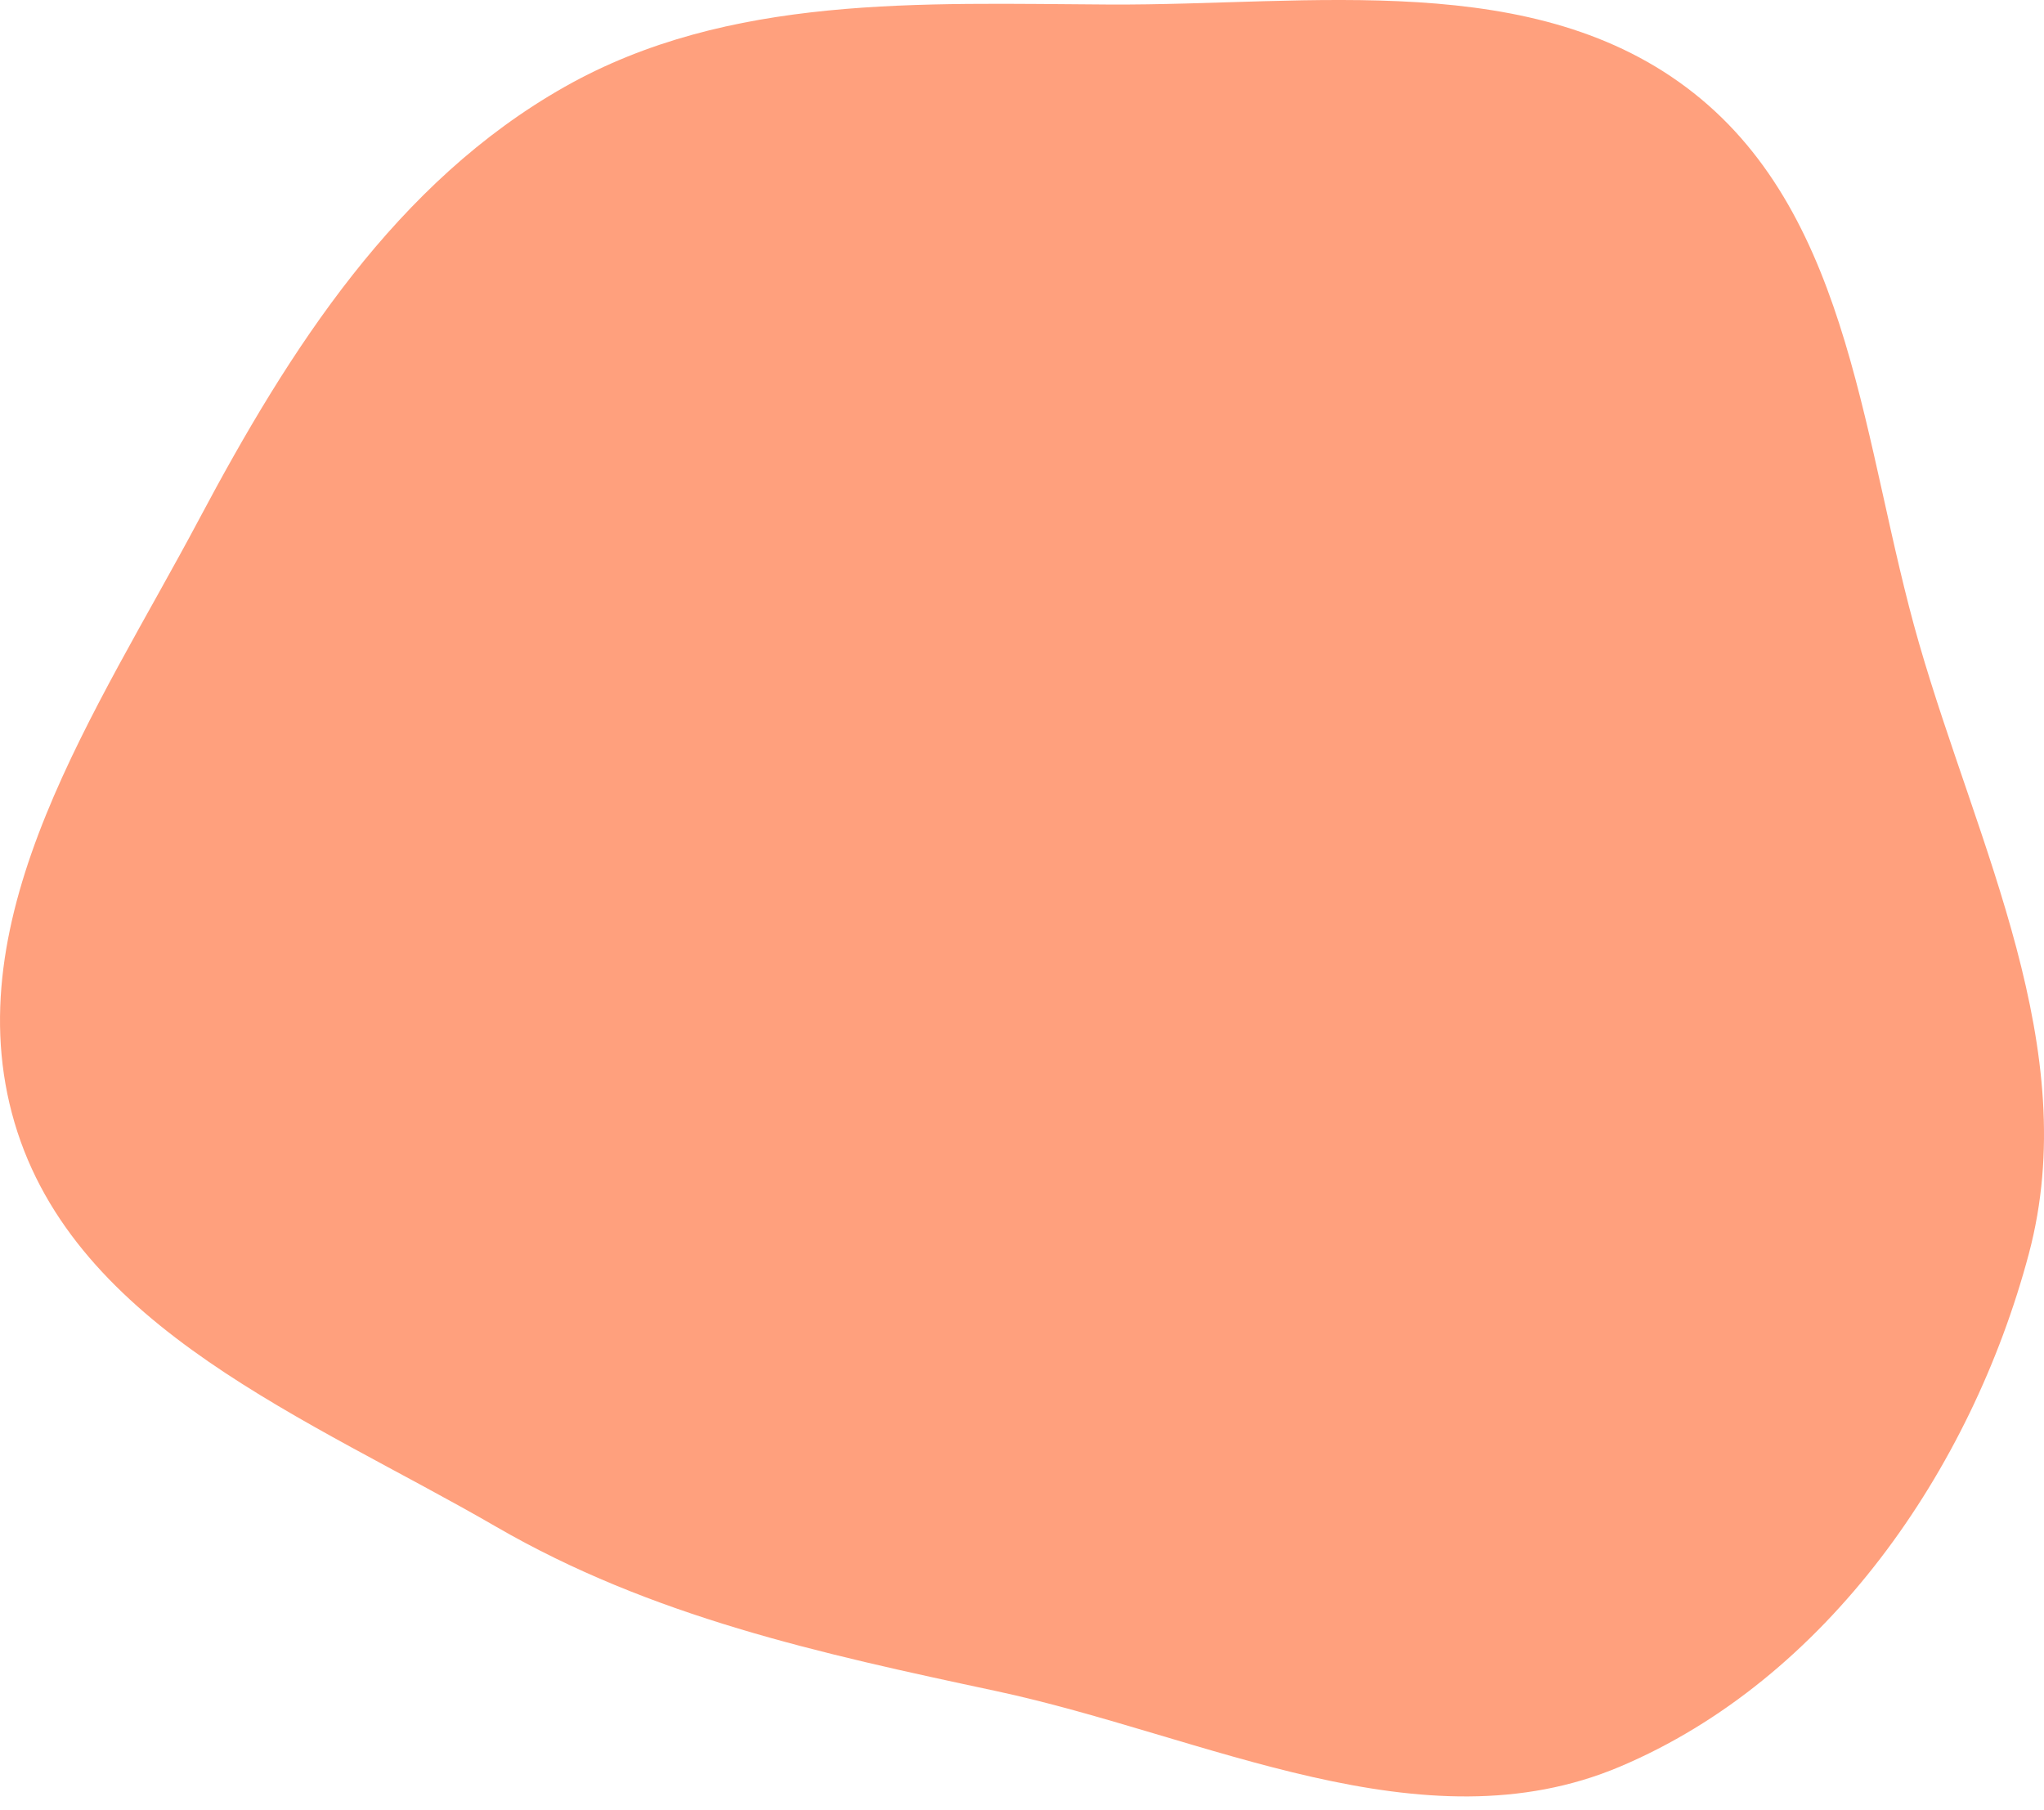 <svg width="70" height="62" viewBox="0 0 70 62" fill="none" xmlns="http://www.w3.org/2000/svg">
<path d="M37.994 0.155C44.907 0.192 52.571 -1.1 57.998 3.182C63.461 7.492 63.788 15.342 65.719 22.028C67.733 29.004 71.348 35.925 69.481 42.941C67.507 50.358 62.548 57.516 55.48 60.506C48.699 63.374 41.29 59.45 34.09 57.913C28.074 56.629 22.31 55.372 16.987 52.288C10.622 48.601 2.578 45.506 0.498 38.451C-1.59 31.371 3.351 24.311 6.814 17.792C9.925 11.936 13.571 6.237 19.342 2.972C24.953 -0.201 31.549 0.12 37.994 0.155Z" fill="#FFA07D"/>
</svg>
